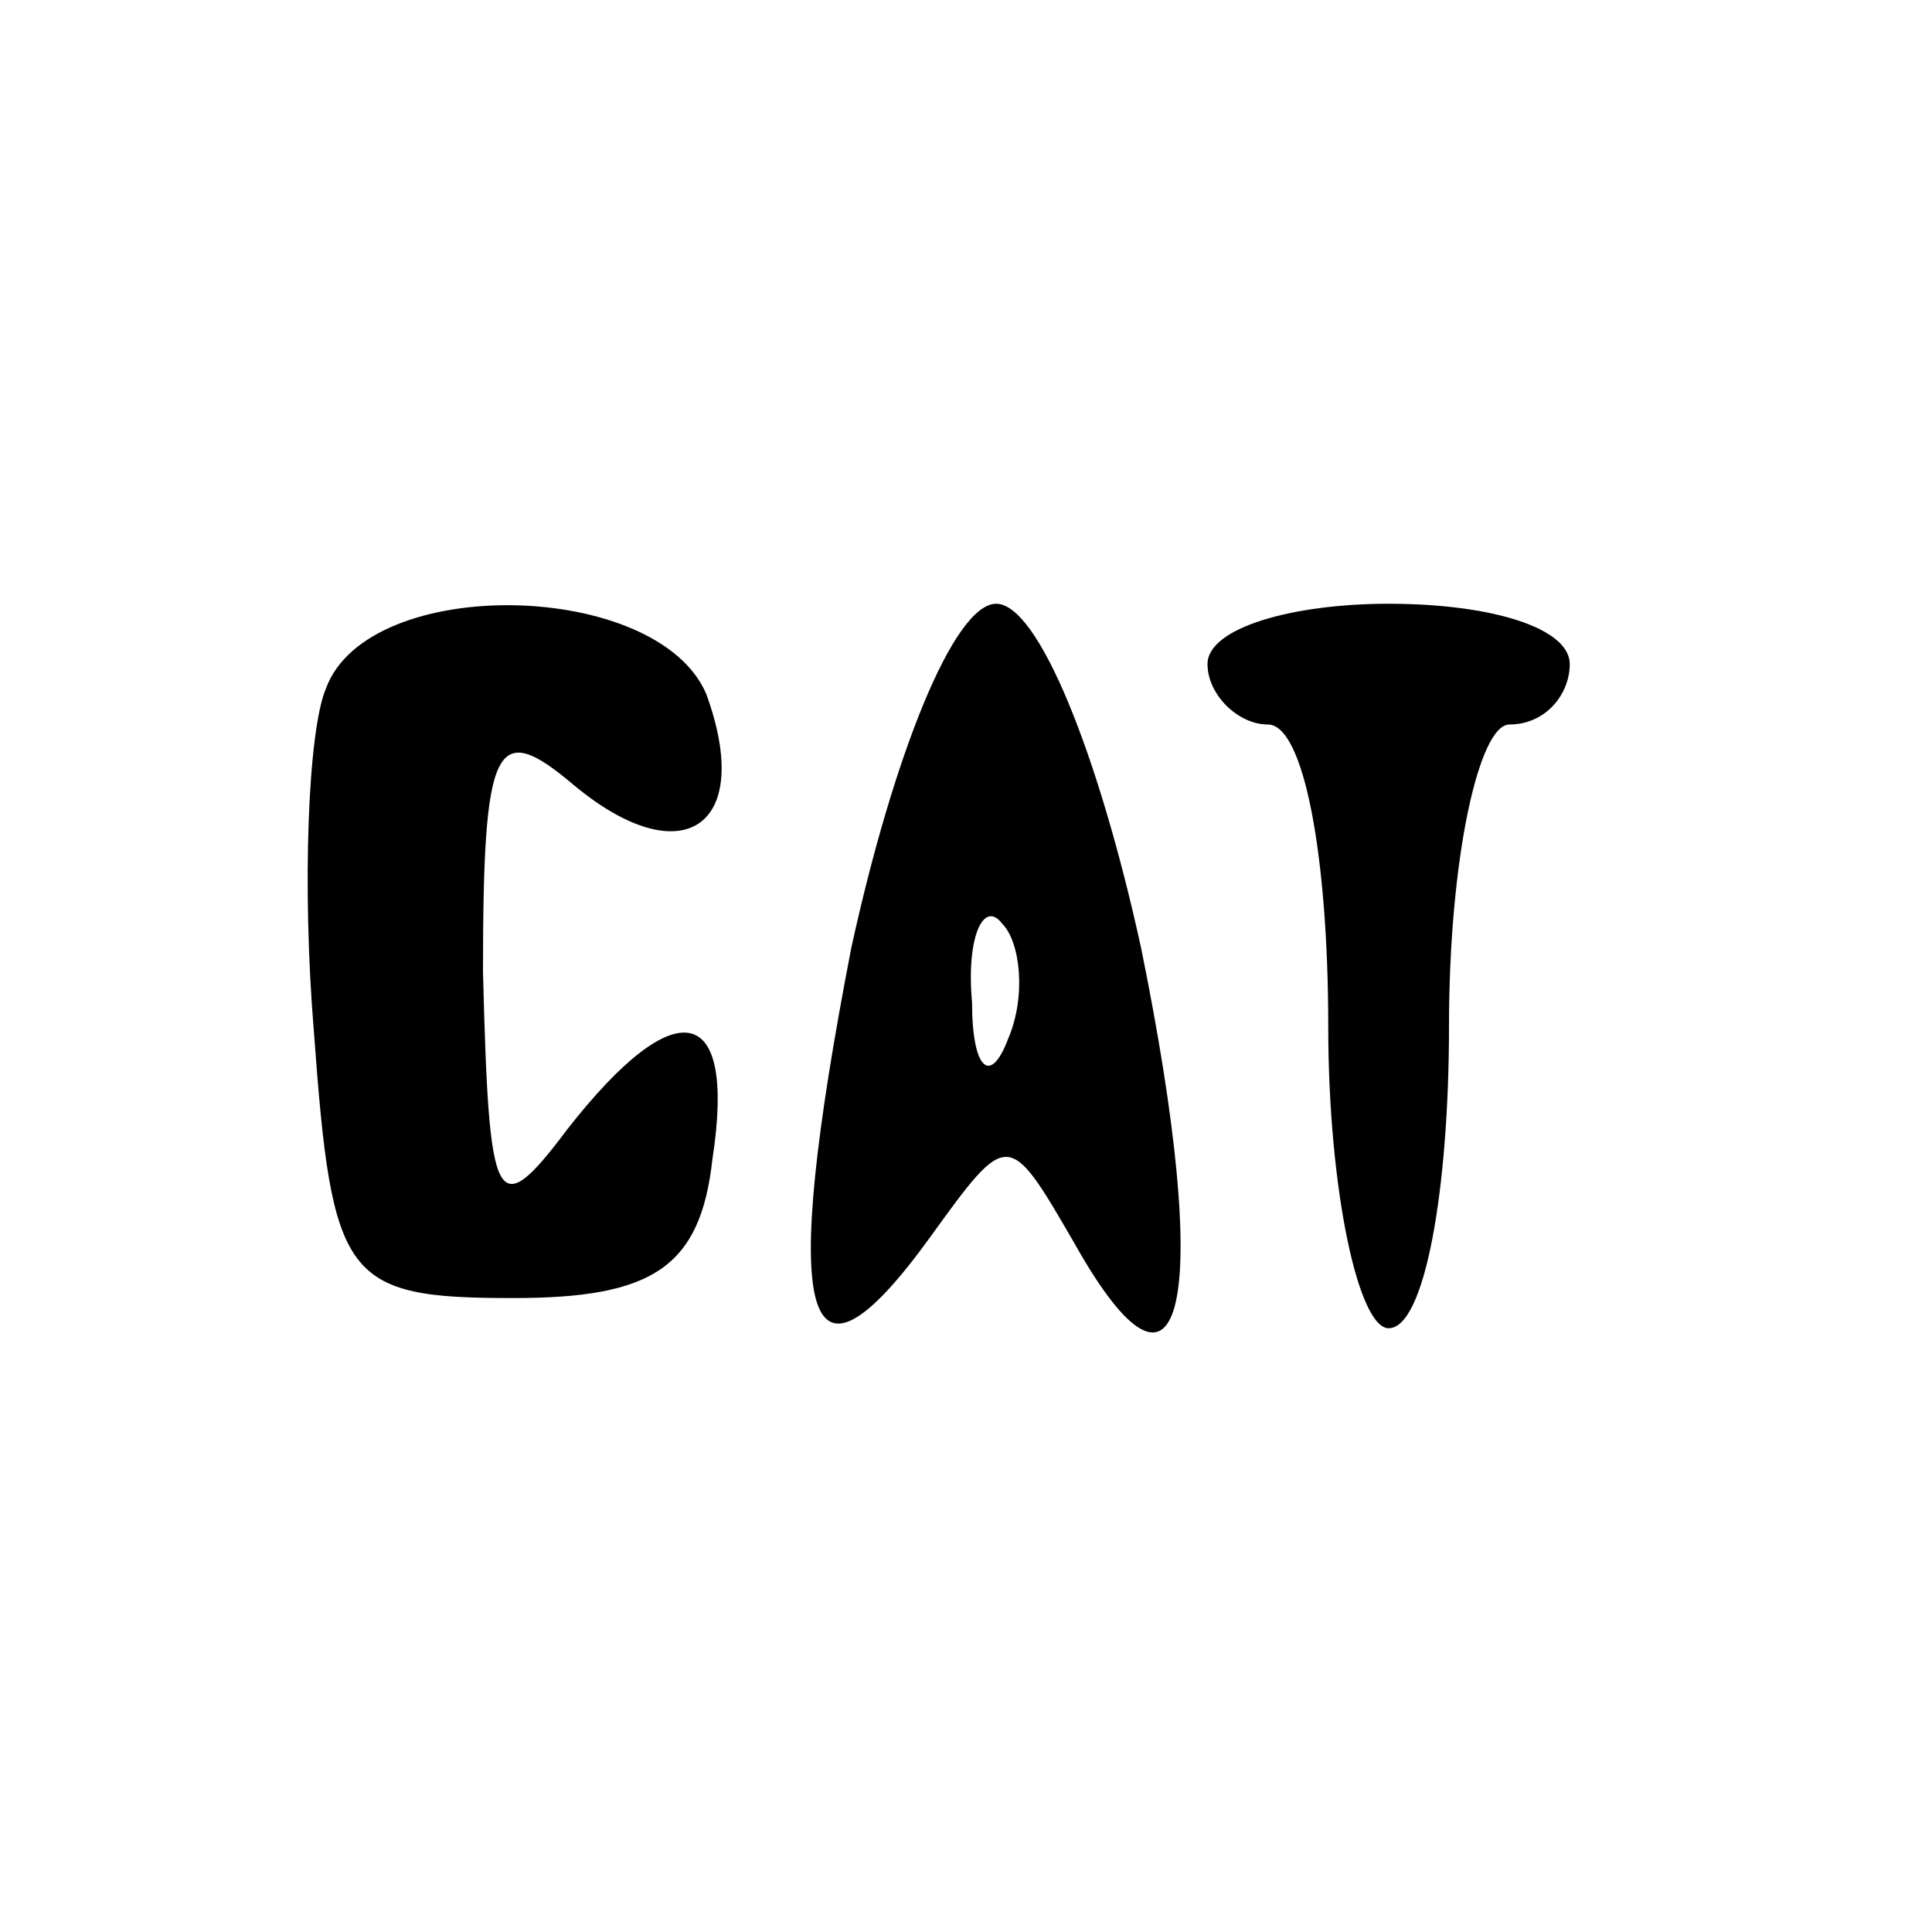 <?xml version="1.0" standalone="no"?>
<!DOCTYPE svg PUBLIC "-//W3C//DTD SVG 20010904//EN"
 "http://www.w3.org/TR/2001/REC-SVG-20010904/DTD/svg10.dtd">
<svg version="1.0" xmlns="http://www.w3.org/2000/svg"
 width="32pt" height="32pt" viewBox="0 0 32 32"
 preserveAspectRatio="xMidYMid meet">

<g transform="translate(0,32) scale(0.1,-0.1)"
fill="#000000" stroke="none">
<path d="M54 206 c-3 -7 -4 -33 -2 -57 3 -41 5 -44 33 -44 23 0 31 5 33 23 4
26 -6 28 -24 5 -12 -16 -13 -13 -14 26 0 38 2 42 15 31 18 -15 30 -7 22 15 -8
19 -56 20 -63 1z"/>
<path d="M141 163 c-12 -62 -8 -77 13 -48 13 18 13 18 24 -1 18 -32 23 -10 11
49 -7 32 -17 57 -24 57 -7 0 -17 -25 -24 -57z m26 -15 c-3 -8 -6 -5 -6 6 -1
11 2 17 5 13 3 -3 4 -12 1 -19z"/>
<path d="M200 210 c0 -5 5 -10 10 -10 6 0 10 -22 10 -50 0 -27 5 -50 10 -50 6
0 10 23 10 50 0 28 5 50 10 50 6 0 10 5 10 10 0 6 -13 10 -30 10 -16 0 -30 -4
-30 -10z"/>
</g>
</svg>
